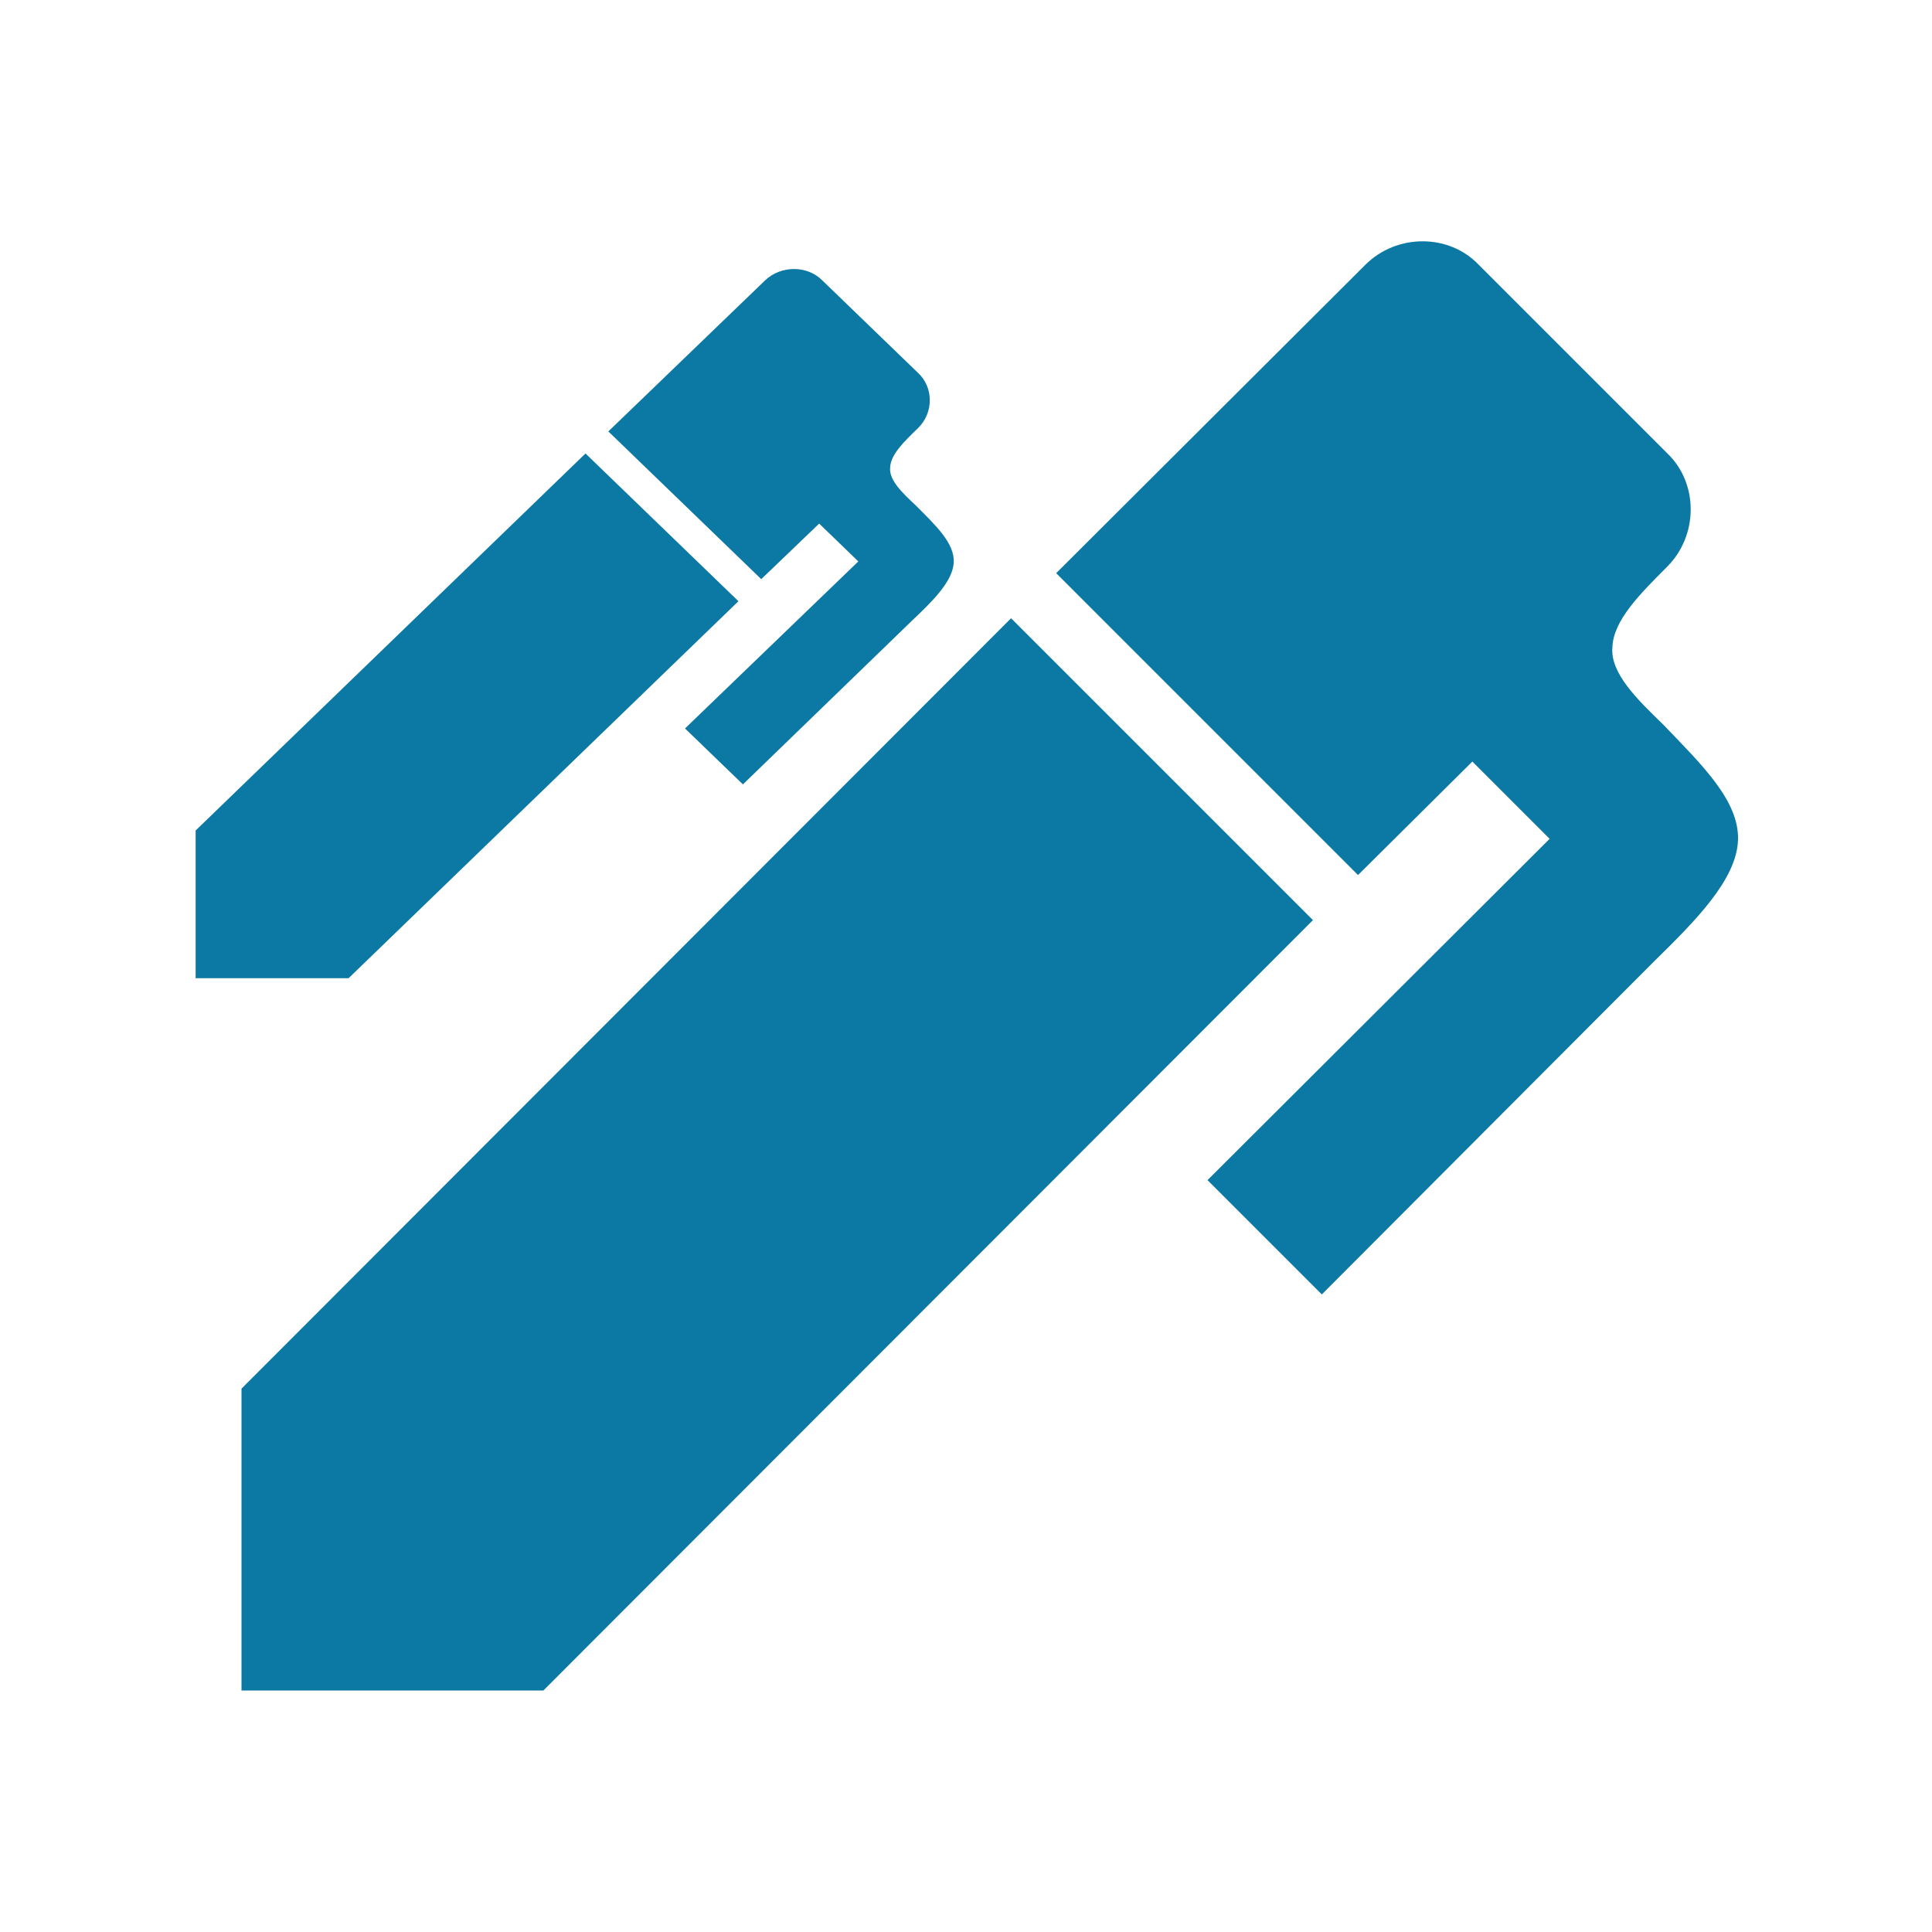 <svg width="79" height="79" viewBox="0 0 79 79" fill="none" xmlns="http://www.w3.org/2000/svg">
<path d="M68.17 23.174C67.051 24.293 65.965 25.379 65.932 26.465C65.833 27.519 66.953 28.605 68.006 29.625C69.586 31.271 71.133 32.752 71.067 34.365C71.001 35.978 69.323 37.657 67.644 39.303L54.049 52.93L49.375 48.256L63.365 34.3L60.205 31.14L55.53 35.781L43.187 23.437L55.827 10.83C57.11 9.546 59.25 9.546 60.468 10.83L68.17 18.532C69.454 19.75 69.454 21.89 68.17 23.174ZM9.875 56.782L41.343 25.28L53.687 37.624L22.219 69.125H9.875V56.782Z" fill="#0C79A4"/>
<path d="M37.532 17.512C36.965 18.06 36.414 18.591 36.398 19.123C36.348 19.638 36.915 20.17 37.448 20.669C38.249 21.475 39.032 22.2 38.999 22.989C38.966 23.778 38.115 24.6 37.265 25.405L30.378 32.074L28.01 29.787L35.097 22.957L33.496 21.41L31.128 23.682L24.875 17.641L31.278 11.471C31.929 10.843 33.013 10.843 33.63 11.471L37.532 15.241C38.182 15.837 38.182 16.884 37.532 17.512ZM8 33.959L23.941 18.543L30.195 24.584L14.253 40H8V33.959Z" fill="#0C79A4"/>
</svg>

